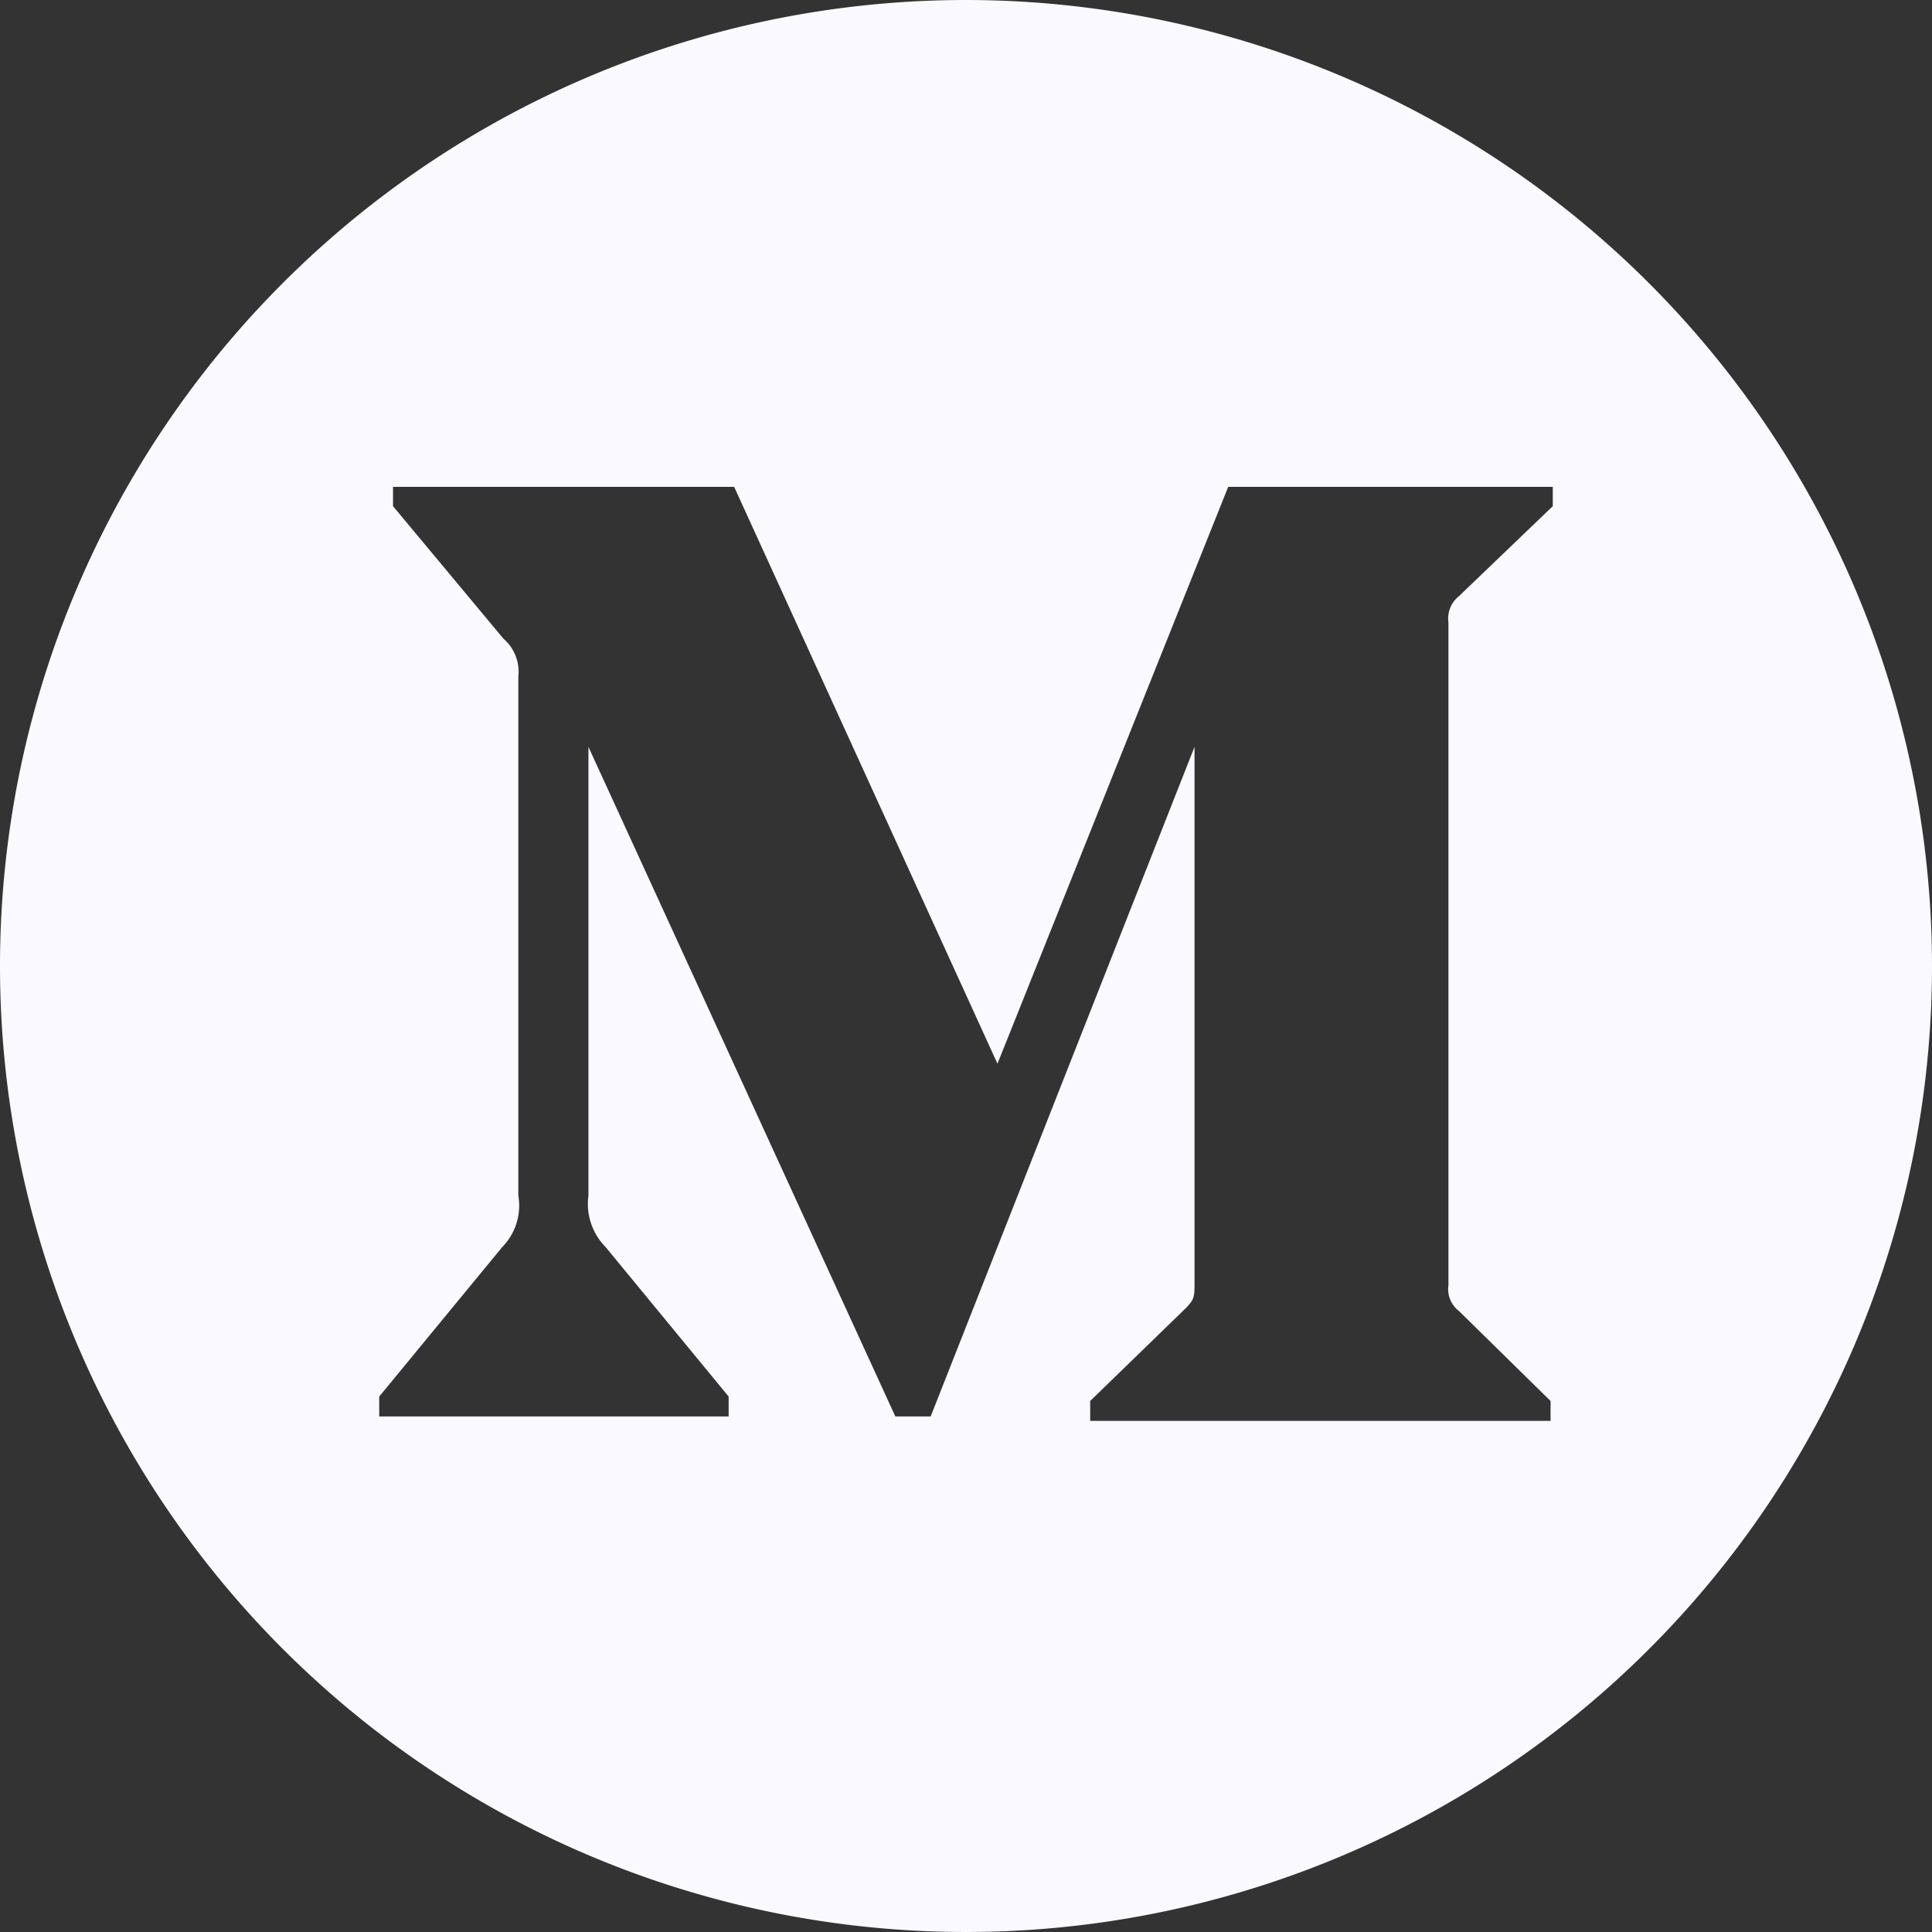 <svg id="Layer_1" data-name="Layer 1" xmlns="http://www.w3.org/2000/svg" viewBox="0 0 35 35"><rect x="0" y="0" width="35" height="35" fill="#333333" stroke="none"/><defs><style>.cls-1{fill:#f9f9ff;}</style></defs><path class="cls-1" d="M17.5,0A17.5,17.5,0,1,0,35,17.5,17.51,17.51,0,0,0,17.5,0ZM28.13,9.17l-1.7,1.63a.52.52,0,0,0-.19.48v12a.5.5,0,0,0,.19.47l1.66,1.63v.36H19.75v-.36l1.72-1.67c.17-.17.17-.22.17-.47V13.53L16.86,25.66h-.64L10.66,13.53v8.13a1.11,1.11,0,0,0,.31.93L13.2,25.3v.36H6.87V25.3L9.1,22.59a1.07,1.07,0,0,0,.29-.93v-9.4a.79.79,0,0,0-.27-.69l-2-2.4V8.82H13.3l4.77,10.45L22.25,8.82h5.88Z"/></svg>